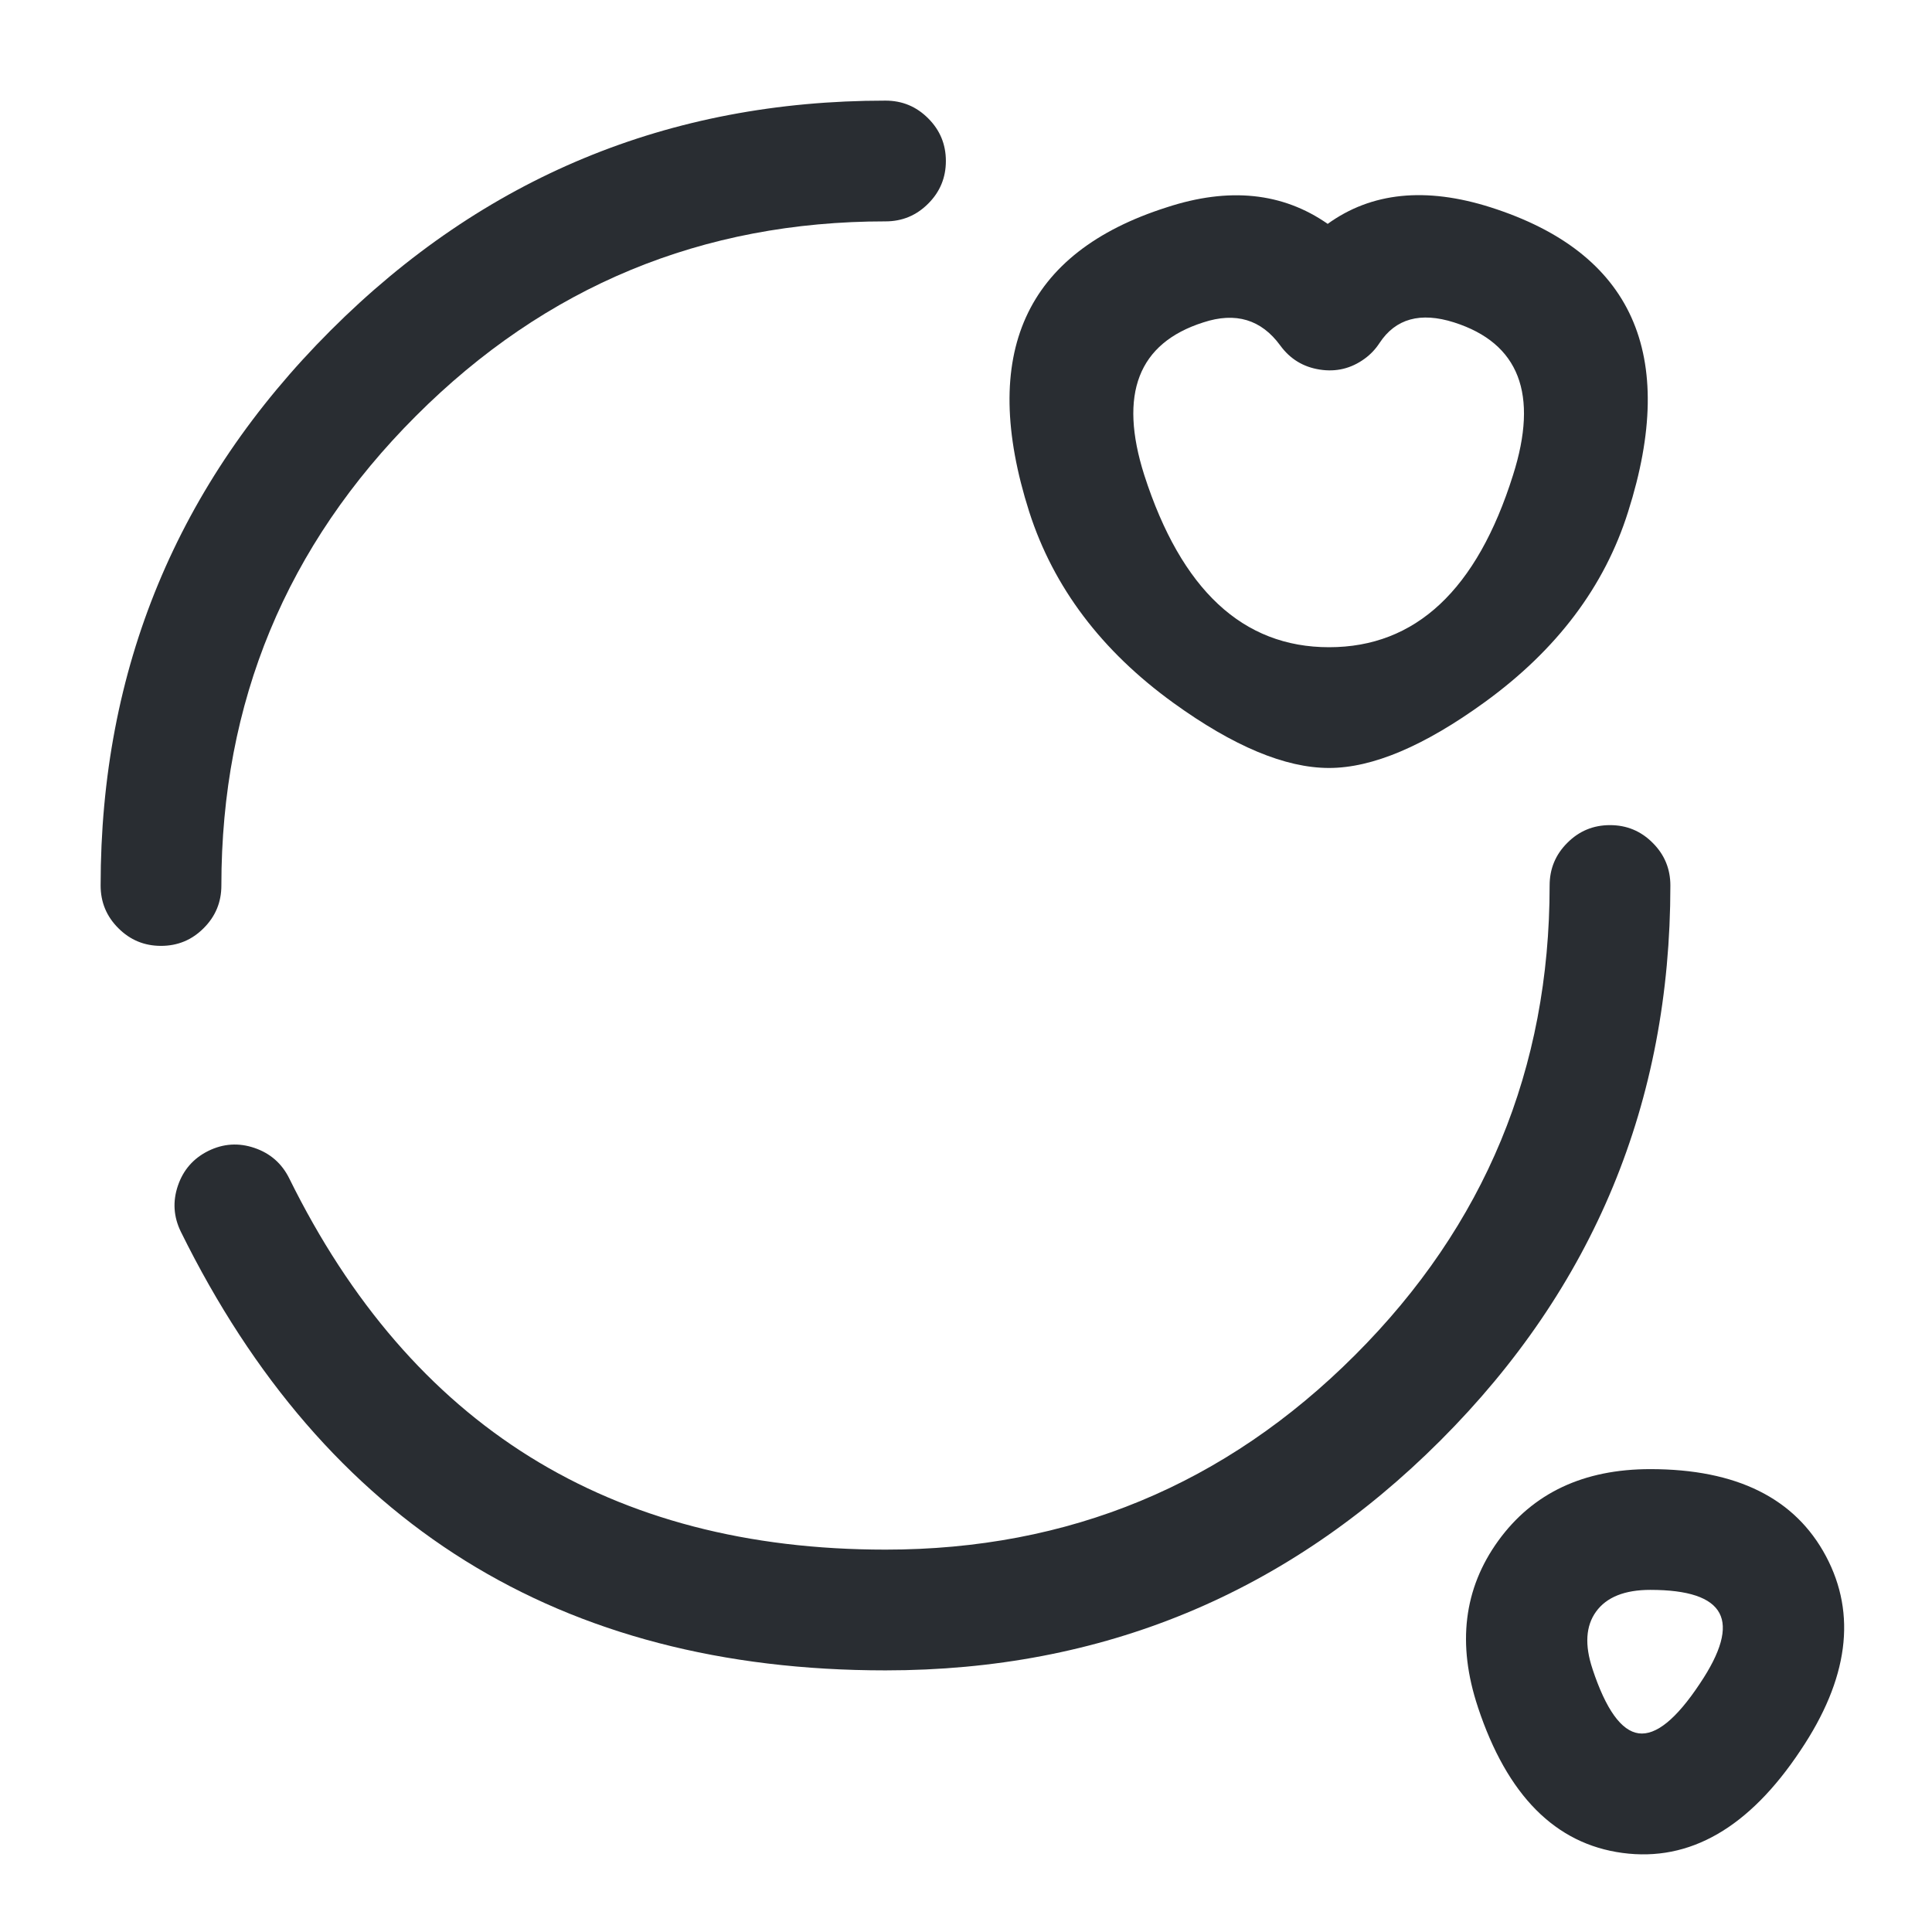 <svg xmlns="http://www.w3.org/2000/svg" width="24" height="24" viewBox="0 0 24 24">
  <defs/>
  <path fill="#292D32" d="M1.25,11 Q1.25,6.962 4.106,4.106 Q6.962,1.25 11,1.25 Q11.311,1.25 11.53,1.47 Q11.75,1.689 11.75,2 Q11.75,2.311 11.53,2.53 Q11.311,2.75 11,2.75 Q7.583,2.75 5.167,5.167 Q2.75,7.583 2.75,11 Q2.75,11.311 2.53,11.53 Q2.311,11.75 2,11.75 Q1.689,11.75 1.47,11.53 Q1.25,11.311 1.25,11 Z"/>
  <path fill="#292D32" d="M20.75,11 Q20.75,15.038 17.894,17.894 Q15.038,20.75 11,20.75 Q4.935,20.75 2.247,15.302 Q2.11,15.023 2.21,14.729 Q2.31,14.435 2.588,14.297 Q2.867,14.16 3.161,14.26 Q3.455,14.36 3.593,14.638 Q5.867,19.25 11,19.25 Q14.417,19.25 16.833,16.833 Q19.25,14.417 19.25,11 Q19.25,10.689 19.47,10.47 Q19.689,10.25 20,10.25 Q20.311,10.25 20.53,10.47 Q20.75,10.689 20.75,11 Z"/>
  <path fill="#292D32" d="M12.785,6.357 Q11.85,3.418 14.492,2.576 Q15.653,2.195 16.493,2.781 Q17.308,2.192 18.516,2.575 Q21.16,3.418 20.225,6.357 Q19.788,7.748 18.443,8.723 Q17.317,9.54 16.51,9.54 Q15.695,9.54 14.577,8.732 Q13.238,7.764 12.786,6.36 Z M14.214,5.9 L14.215,5.903 Q14.904,8.04 16.51,8.04 Q18.123,8.04 18.795,5.903 Q19.276,4.392 18.063,4.005 Q17.436,3.806 17.137,4.261 Q17.062,4.376 16.952,4.456 Q16.701,4.639 16.394,4.591 Q16.087,4.543 15.904,4.292 Q15.55,3.807 14.948,4.005 Q13.735,4.391 14.214,5.9 Z"/>
  <path fill="#292D32" d="M18.359,21.207 L18.359,21.206 Q17.968,20.031 18.612,19.14 Q19.257,18.25 20.501,18.25 Q22.107,18.25 22.683,19.332 Q23.259,20.415 22.366,21.745 Q21.408,23.186 20.156,23.018 Q18.904,22.851 18.359,21.207 Z M19.783,20.734 Q20.033,21.488 20.356,21.532 Q20.678,21.575 21.116,20.915 Q21.512,20.325 21.359,20.038 Q21.206,19.75 20.501,19.75 Q20.023,19.75 19.827,20.02 Q19.634,20.287 19.783,20.733 Z"/>
</svg>

